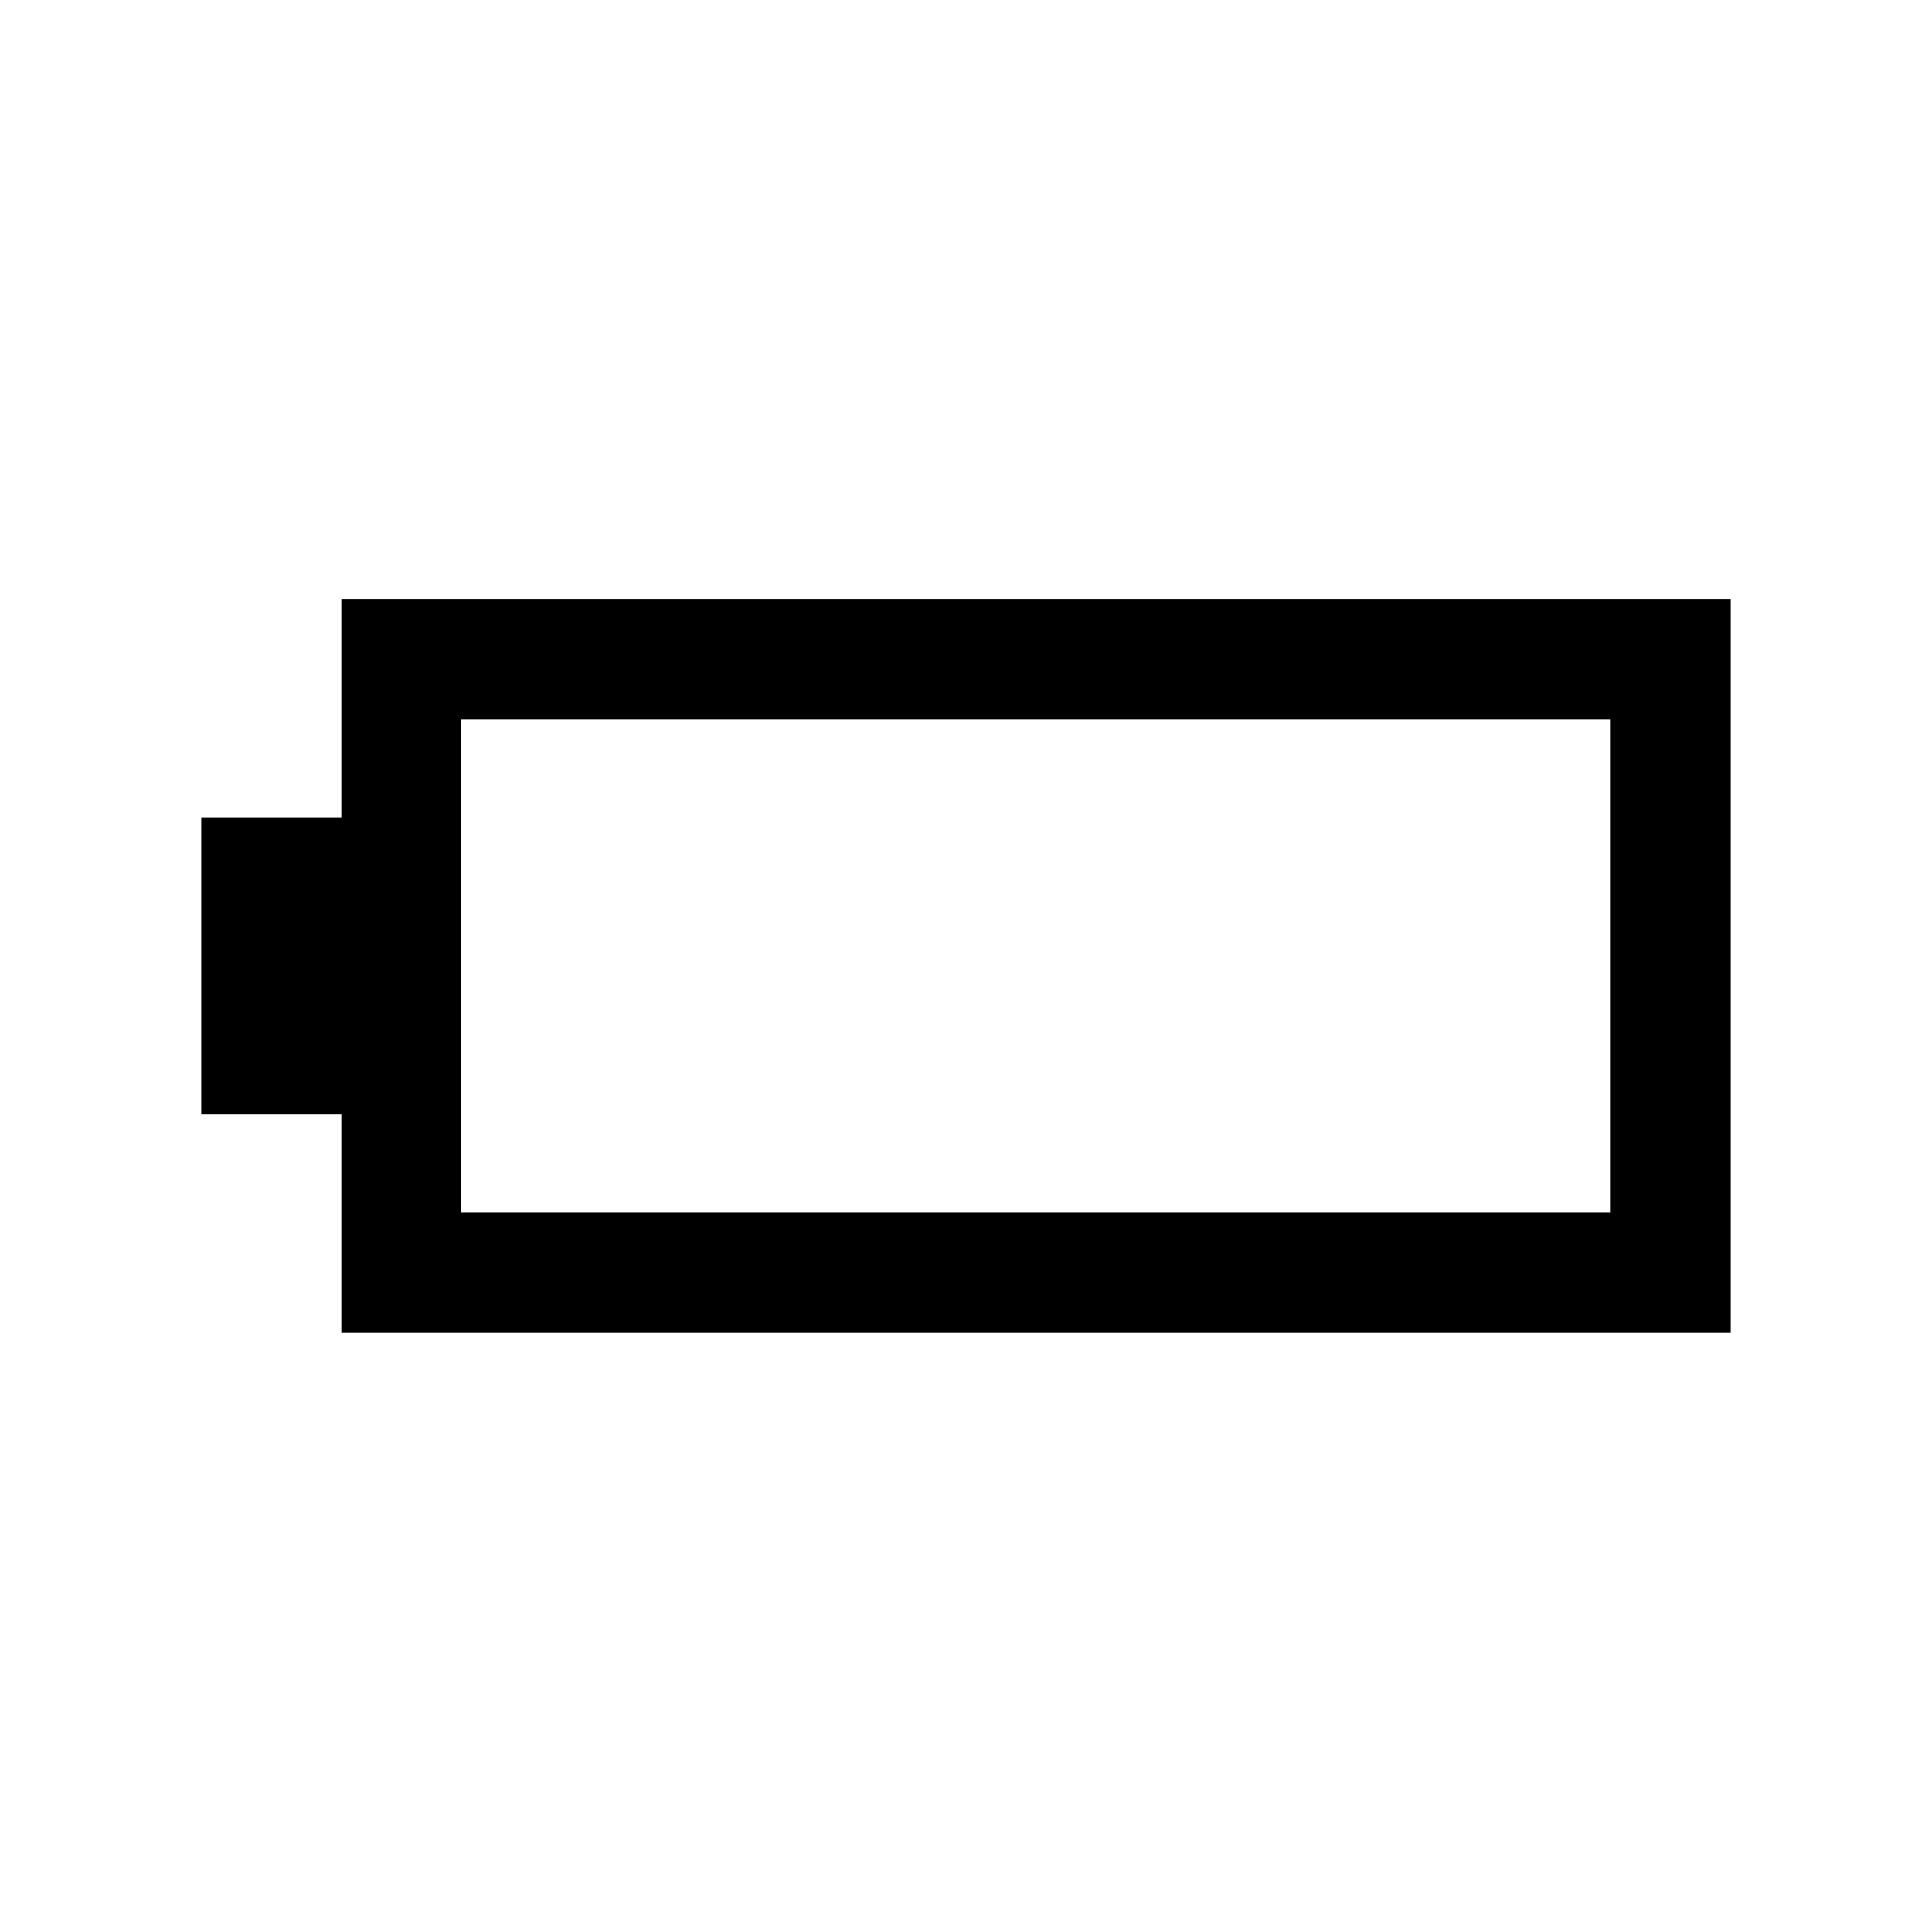 <svg aria-hidden="true" focusable="false" width="24" height="24" viewBox="0 0 24 24"  xmlns="http://www.w3.org/2000/svg">
<path d="M4.24 16.557V13.845H2.5V10.153H4.24V7.441H21.5V16.557H4.24ZM5.731 15.057H20V8.941H5.731V15.057Z" />
</svg>
